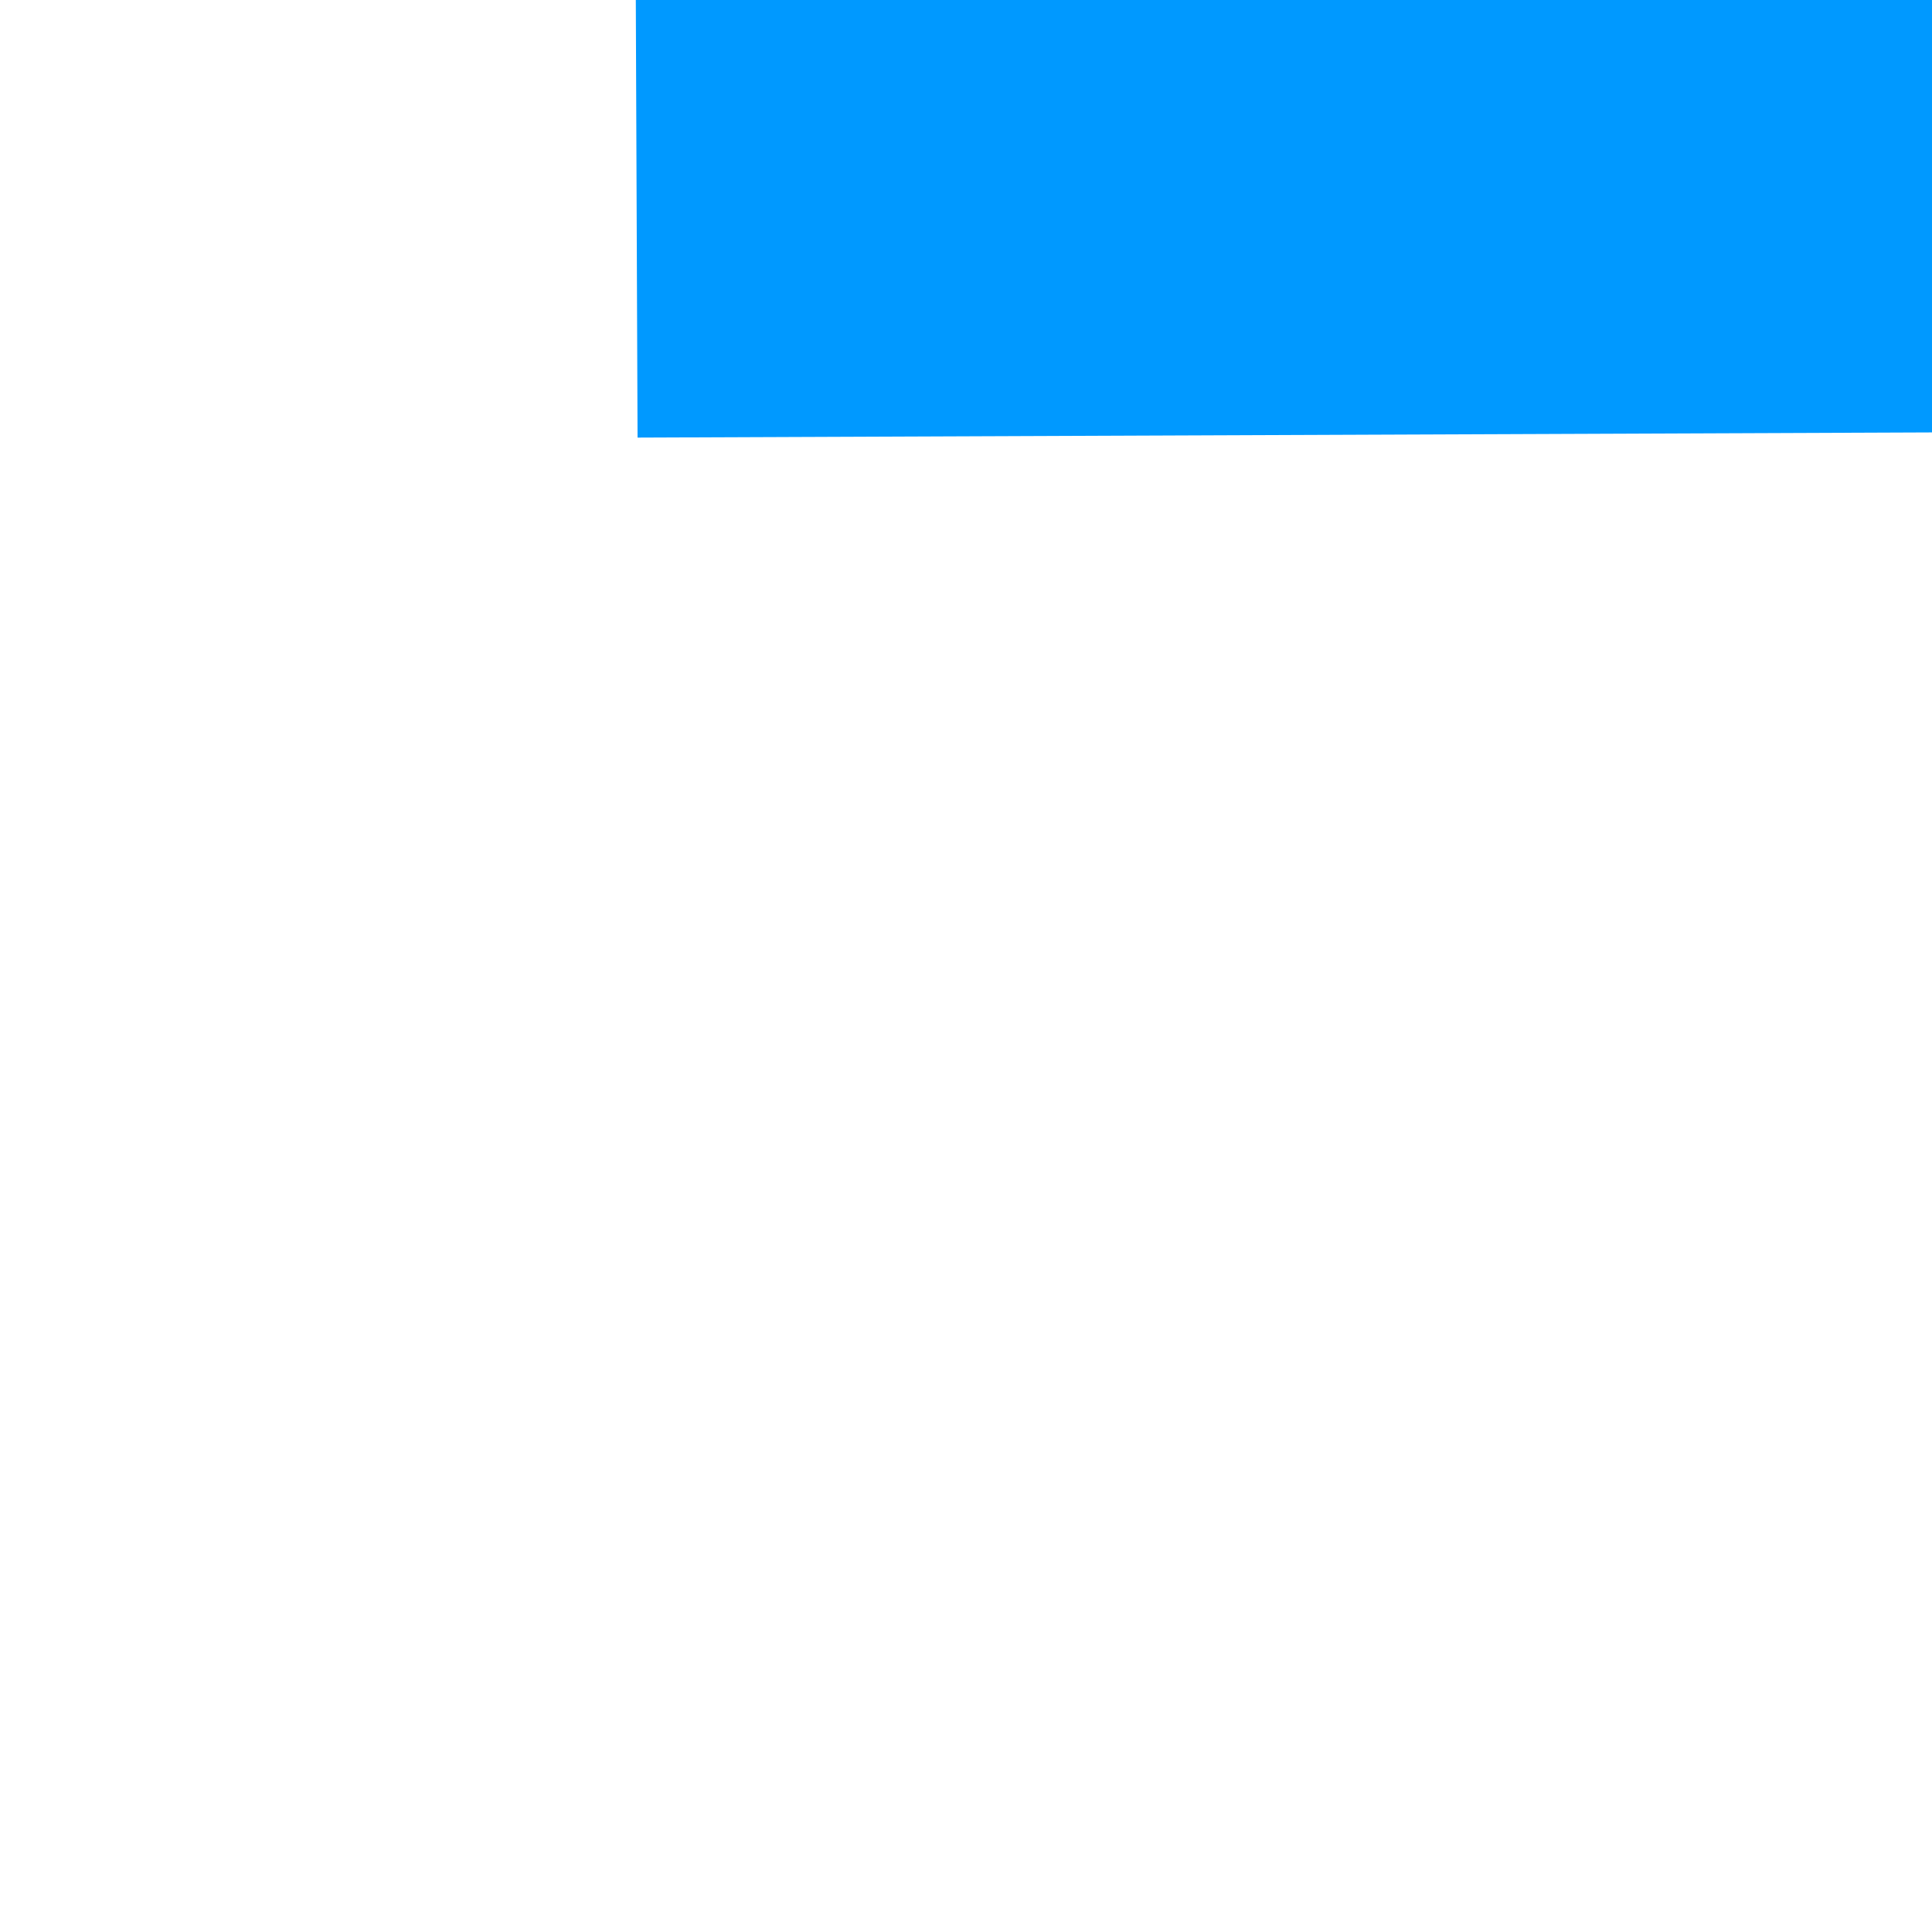 ﻿<?xml version="1.0" encoding="utf-8"?>
<svg version="1.1" xmlns:xlink="http://www.w3.org/1999/xlink" width="4px" height="4px" preserveAspectRatio="xMinYMid meet" viewBox="1832 747  4 2" xmlns="http://www.w3.org/2000/svg">
  <path d="M 2189 752.8  L 2195 746.5  L 2189 740.2  L 2189 752.8  Z " fill-rule="nonzero" fill="#0099ff" stroke="none" transform="matrix(1 -0.004 0.004 1 -2.668 7.238 )" />
  <path d="M 1833 746.5  L 2190 746.5  " stroke-width="1" stroke-dasharray="3,1" stroke="#0099ff" fill="none" transform="matrix(1 -0.004 0.004 1 -2.668 7.238 )" />
</svg>